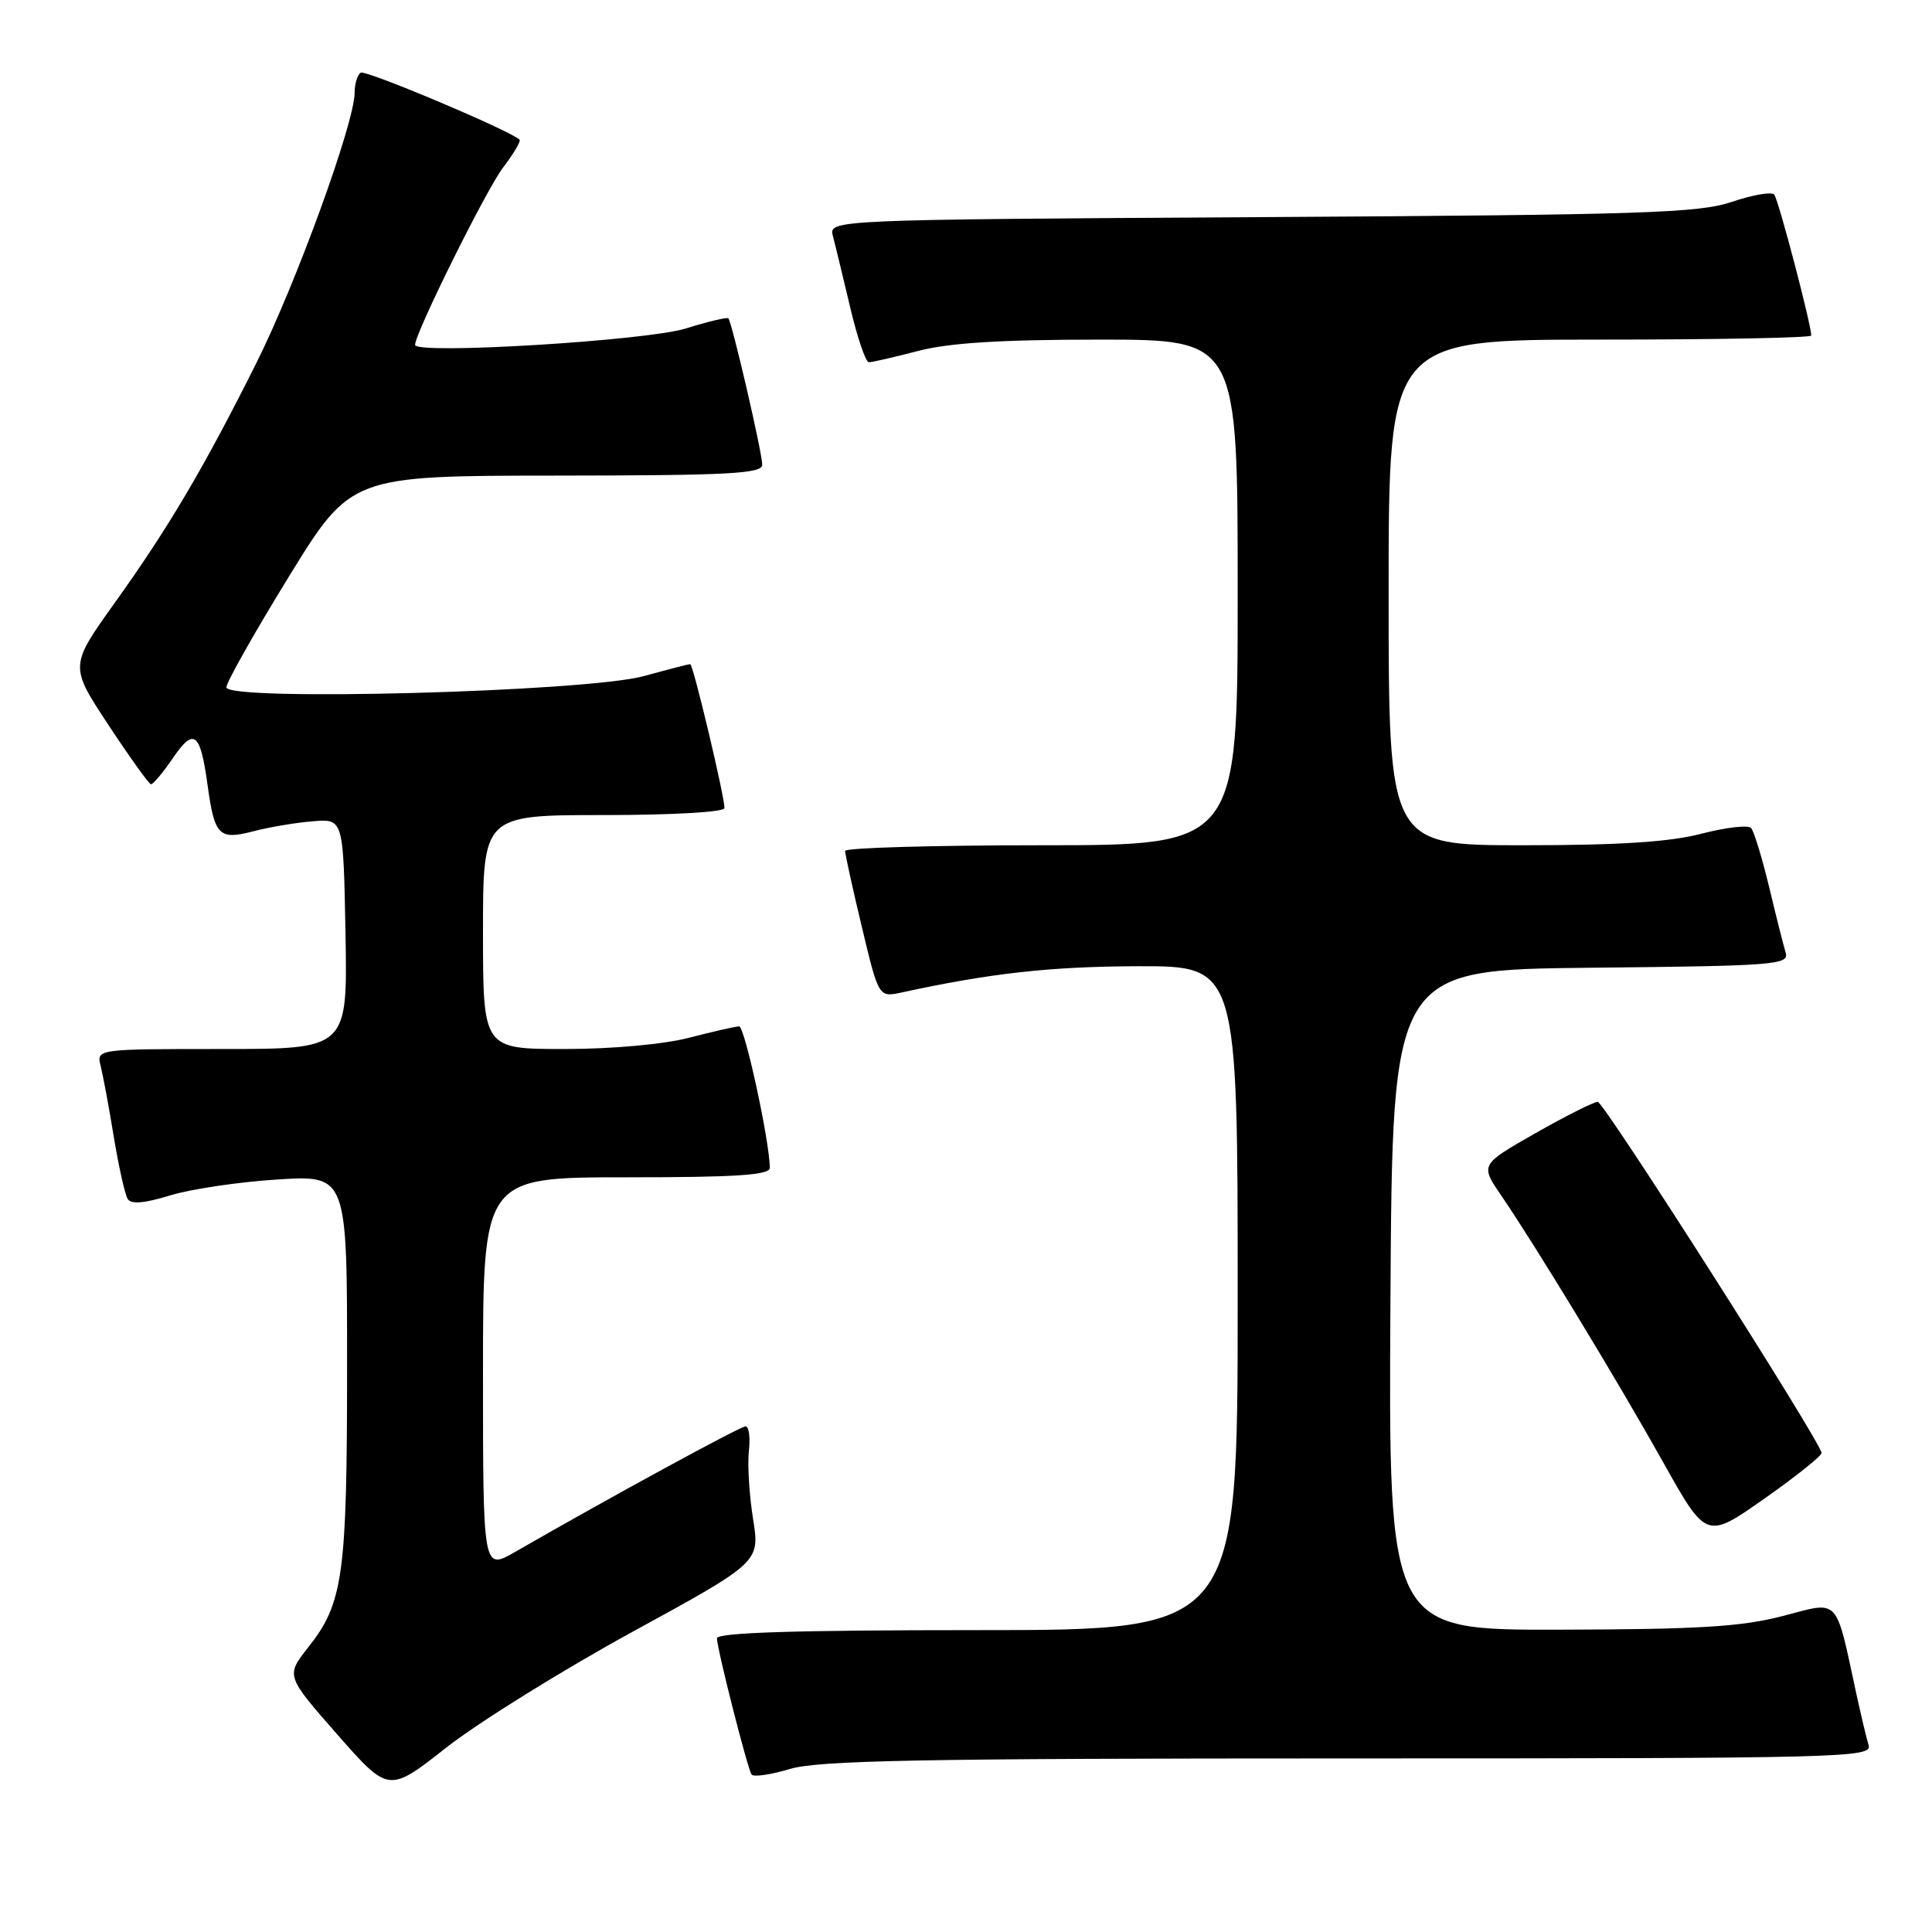 <?xml version="1.0" encoding="UTF-8" standalone="no"?>
<!DOCTYPE svg PUBLIC "-//W3C//DTD SVG 1.1//EN" "http://www.w3.org/Graphics/SVG/1.1/DTD/svg11.dtd" >
<svg xmlns="http://www.w3.org/2000/svg" xmlns:xlink="http://www.w3.org/1999/xlink" version="1.1" viewBox="0 0 256 256">
 <g >
 <path fill="currentColor"
d=" M 83.78 216.24 C 100.70 206.99 100.70 206.99 99.78 201.24 C 99.28 198.08 99.03 194.04 99.23 192.25 C 99.43 190.46 99.24 189.00 98.79 189.00 C 98.09 189.00 80.81 198.41 68.25 205.64 C 64.00 208.08 64.00 208.08 64.00 182.04 C 64.00 156.00 64.00 156.00 83.00 156.00 C 97.53 156.00 102.00 155.71 102.00 154.75 C 102.01 151.36 98.68 136.00 97.94 136.00 C 97.48 136.00 94.51 136.68 91.34 137.50 C 87.94 138.38 81.15 139.00 74.79 139.00 C 64.00 139.00 64.00 139.00 64.00 123.50 C 64.00 108.00 64.00 108.00 80.00 108.00 C 89.13 108.00 96.00 107.60 96.00 107.08 C 96.00 105.48 91.84 88.00 91.46 88.00 C 91.26 88.00 88.49 88.71 85.30 89.59 C 77.65 91.68 30.00 92.96 30.00 91.07 C 30.00 90.41 33.71 83.83 38.25 76.45 C 46.50 63.04 46.50 63.04 73.75 63.02 C 96.62 63.00 101.00 62.77 101.00 61.58 C 101.00 59.99 96.99 42.68 96.51 42.18 C 96.34 42.01 93.79 42.61 90.85 43.53 C 85.66 45.15 55.00 47.01 55.00 45.70 C 55.00 44.14 64.42 25.14 66.64 22.23 C 68.05 20.38 69.04 18.71 68.85 18.51 C 67.67 17.33 48.45 9.22 47.80 9.63 C 47.36 9.90 46.99 11.10 46.99 12.31 C 46.96 16.33 39.22 37.60 33.96 48.12 C 27.00 62.02 22.38 69.85 15.21 79.87 C 9.22 88.25 9.22 88.25 14.36 96.05 C 17.19 100.34 19.73 103.88 20.00 103.92 C 20.27 103.95 21.59 102.39 22.91 100.45 C 25.70 96.36 26.54 97.01 27.50 104.00 C 28.43 110.76 29.00 111.34 33.61 110.14 C 35.75 109.58 39.30 108.99 41.50 108.82 C 45.50 108.50 45.50 108.50 45.78 123.75 C 46.05 139.00 46.05 139.00 29.42 139.00 C 12.78 139.00 12.78 139.00 13.34 141.25 C 13.65 142.49 14.44 146.72 15.08 150.65 C 15.73 154.59 16.56 158.28 16.92 158.87 C 17.37 159.60 19.12 159.45 22.54 158.40 C 25.27 157.56 31.66 156.61 36.75 156.29 C 46.00 155.71 46.00 155.71 45.99 181.10 C 45.99 208.74 45.48 212.42 40.85 218.27 C 37.87 222.05 37.87 222.05 44.68 229.81 C 51.50 237.57 51.50 237.57 59.18 231.53 C 63.41 228.22 74.48 221.33 83.78 216.24 Z  M 178.73 233.00 C 244.37 233.00 248.11 232.90 247.60 231.25 C 247.31 230.29 246.59 227.25 245.99 224.50 C 243.16 211.42 243.84 212.14 236.26 214.12 C 230.80 215.55 225.12 215.90 206.74 215.94 C 183.98 216.00 183.98 216.00 184.24 172.25 C 184.50 128.50 184.50 128.50 210.81 128.23 C 235.24 127.99 237.09 127.84 236.61 126.23 C 236.32 125.28 235.33 121.35 234.41 117.50 C 233.48 113.65 232.41 110.15 232.03 109.72 C 231.65 109.29 228.69 109.63 225.46 110.47 C 221.25 111.57 214.54 112.00 201.79 112.00 C 184.00 112.00 184.00 112.00 184.00 78.50 C 184.00 45.00 184.00 45.00 212.00 45.00 C 227.40 45.00 240.00 44.76 240.00 44.46 C 240.00 43.00 235.64 26.40 235.09 25.78 C 234.74 25.38 232.22 25.82 229.48 26.75 C 225.09 28.23 217.74 28.47 167.15 28.77 C 109.79 29.11 109.79 29.11 110.37 31.30 C 110.69 32.51 111.71 36.76 112.66 40.75 C 113.60 44.74 114.71 48.00 115.13 48.00 C 115.56 48.00 118.49 47.33 121.66 46.50 C 125.76 45.43 132.68 45.00 145.71 45.00 C 164.00 45.00 164.00 45.00 164.00 78.50 C 164.00 112.00 164.00 112.00 138.00 112.00 C 123.70 112.00 111.99 112.34 111.98 112.75 C 111.98 113.16 112.97 117.70 114.20 122.83 C 116.43 132.16 116.43 132.16 119.47 131.51 C 131.28 128.94 139.19 128.07 150.75 128.03 C 164.00 128.00 164.00 128.00 164.00 172.00 C 164.00 216.00 164.00 216.00 129.50 216.00 C 105.40 216.00 95.00 216.33 95.00 217.08 C 95.00 218.43 99.00 234.19 99.58 235.12 C 99.81 235.50 102.09 235.17 104.66 234.40 C 108.46 233.26 122.06 233.00 178.73 233.00 Z  M 241.37 192.51 C 241.00 190.65 212.53 146.00 211.71 146.00 C 211.19 146.00 207.47 147.87 203.44 150.16 C 196.13 154.33 196.13 154.33 198.92 158.41 C 203.52 165.15 214.25 182.82 220.37 193.74 C 226.10 203.98 226.10 203.98 233.80 198.57 C 238.04 195.59 241.44 192.86 241.37 192.51 Z "/>
</g>
</svg>